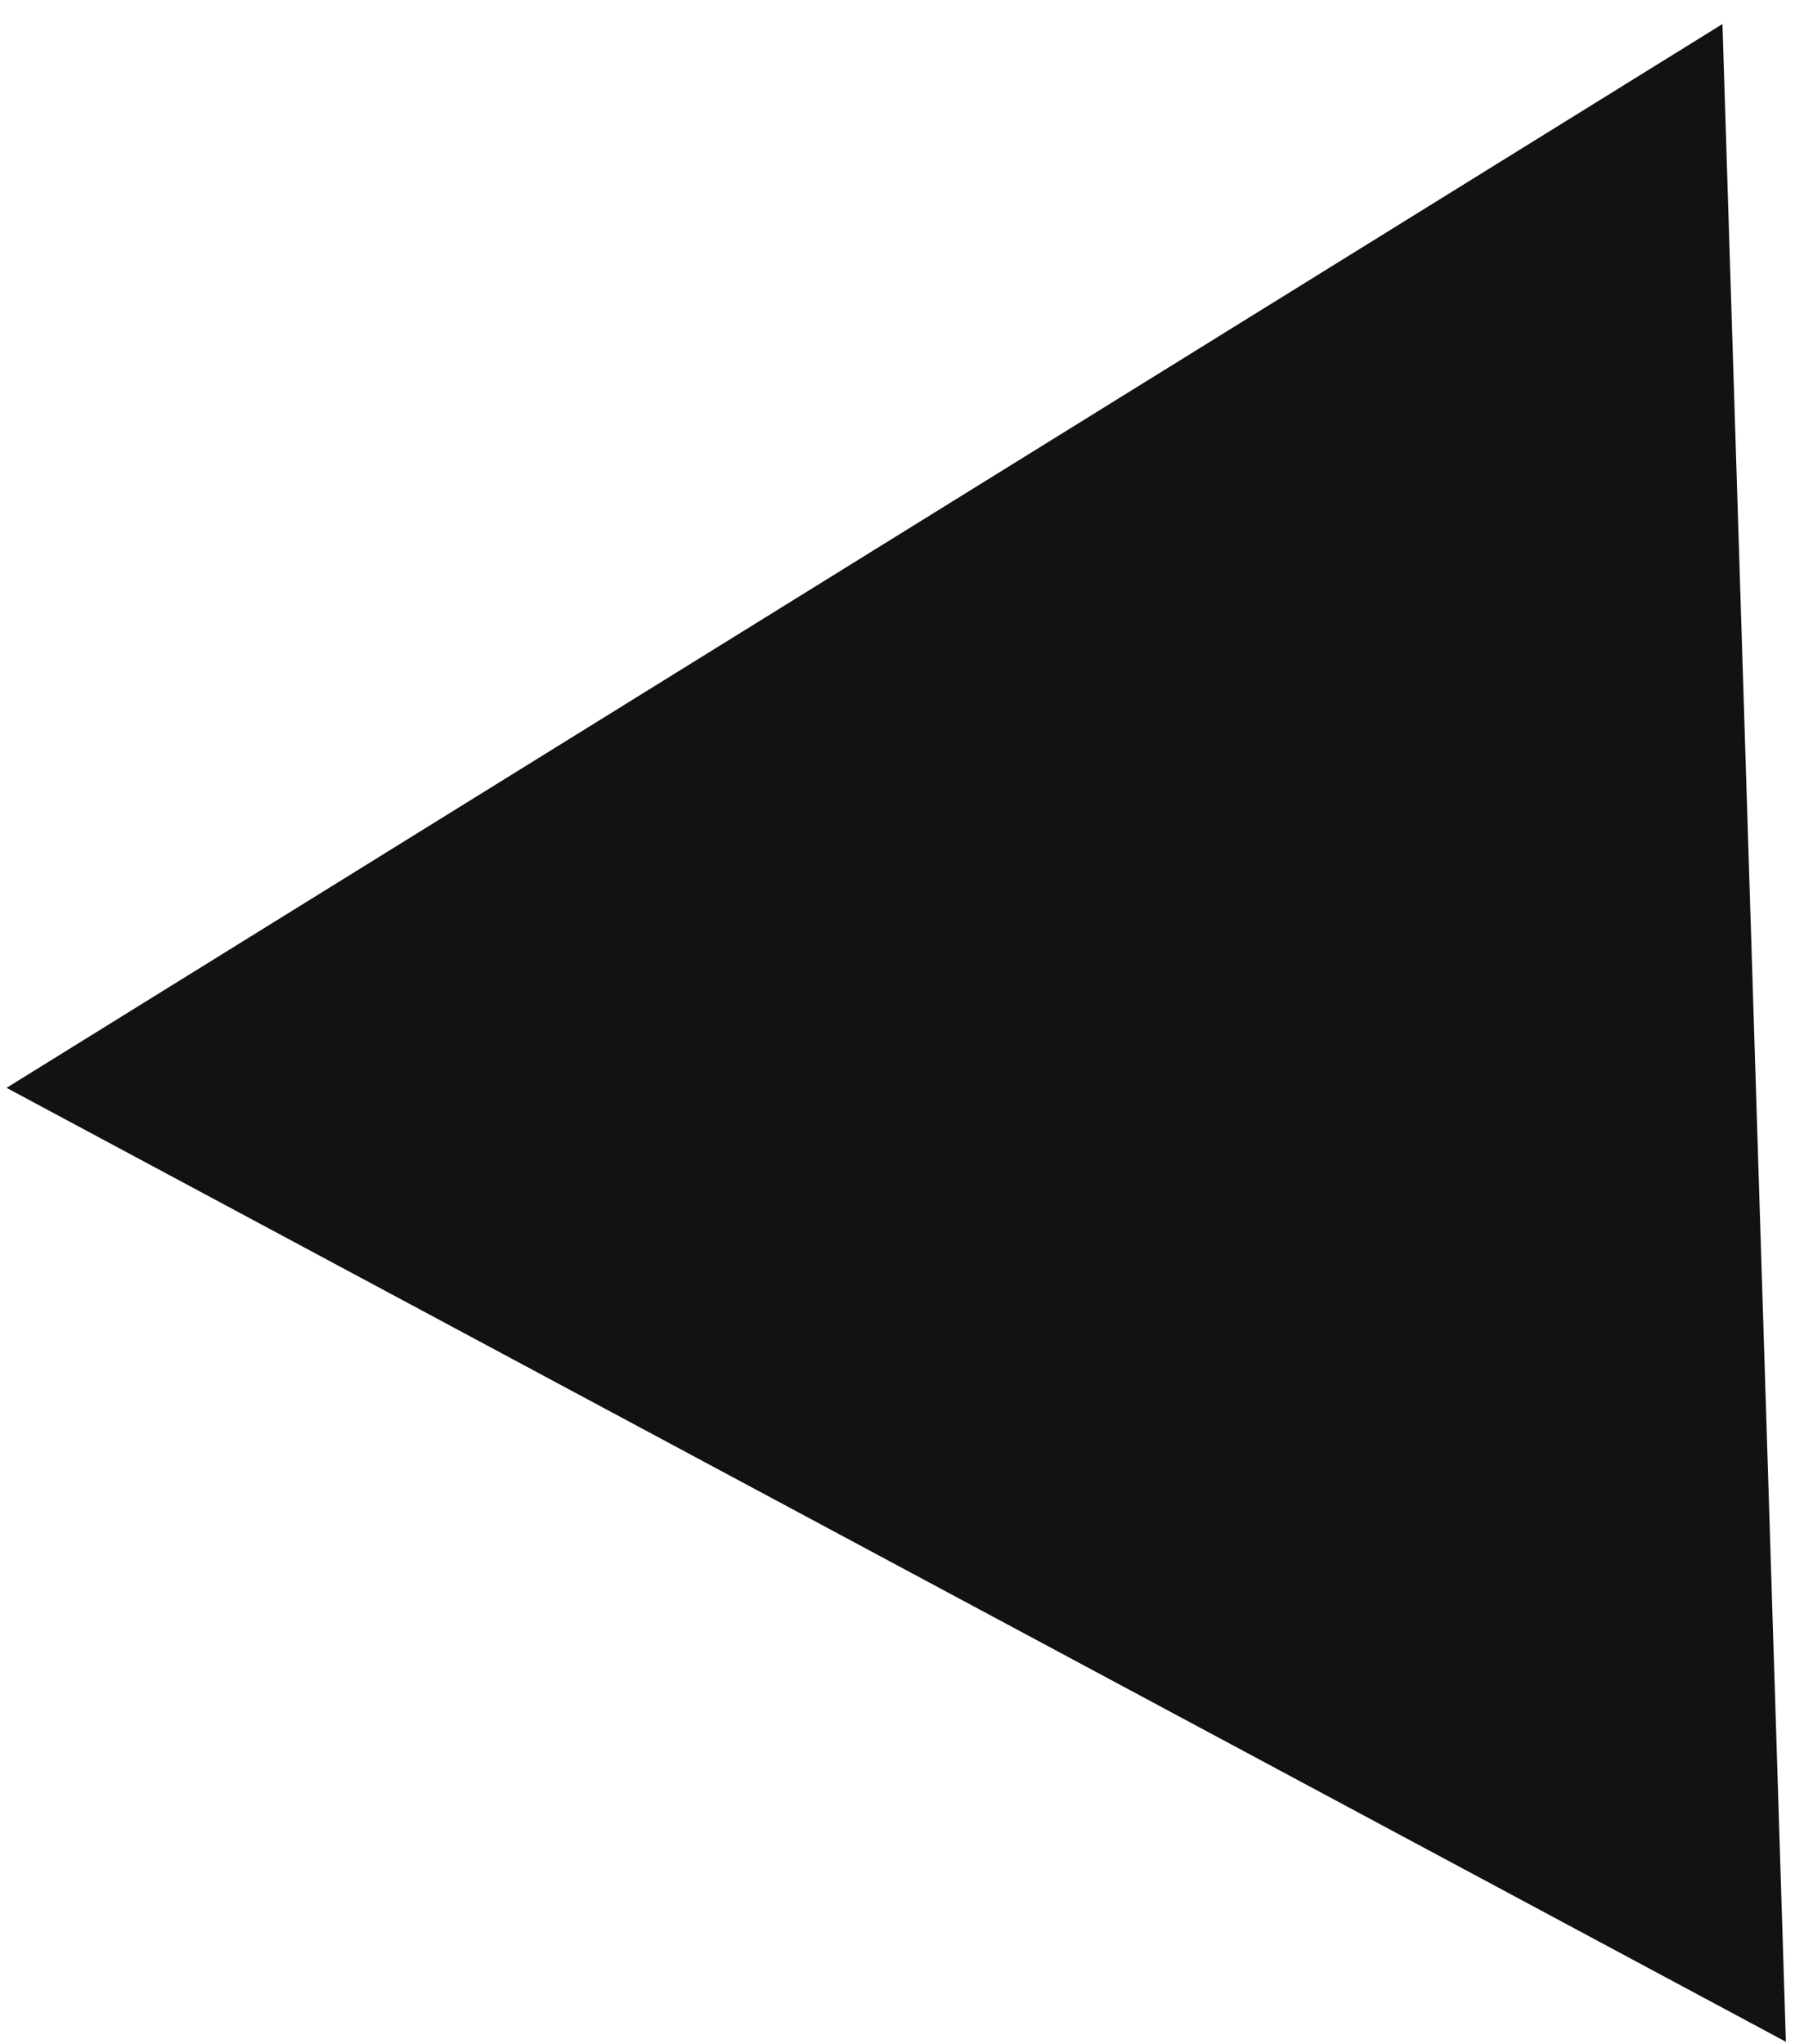 <?xml version="1.0" encoding="UTF-8" standalone="no"?><svg width='60' height='68' viewBox='0 0 60 68' fill='none' xmlns='http://www.w3.org/2000/svg'>
<path d='M0.218 36.186L57.288 0.8L59.398 67.918L0.218 36.186Z' fill='#131111'/>
</svg>
